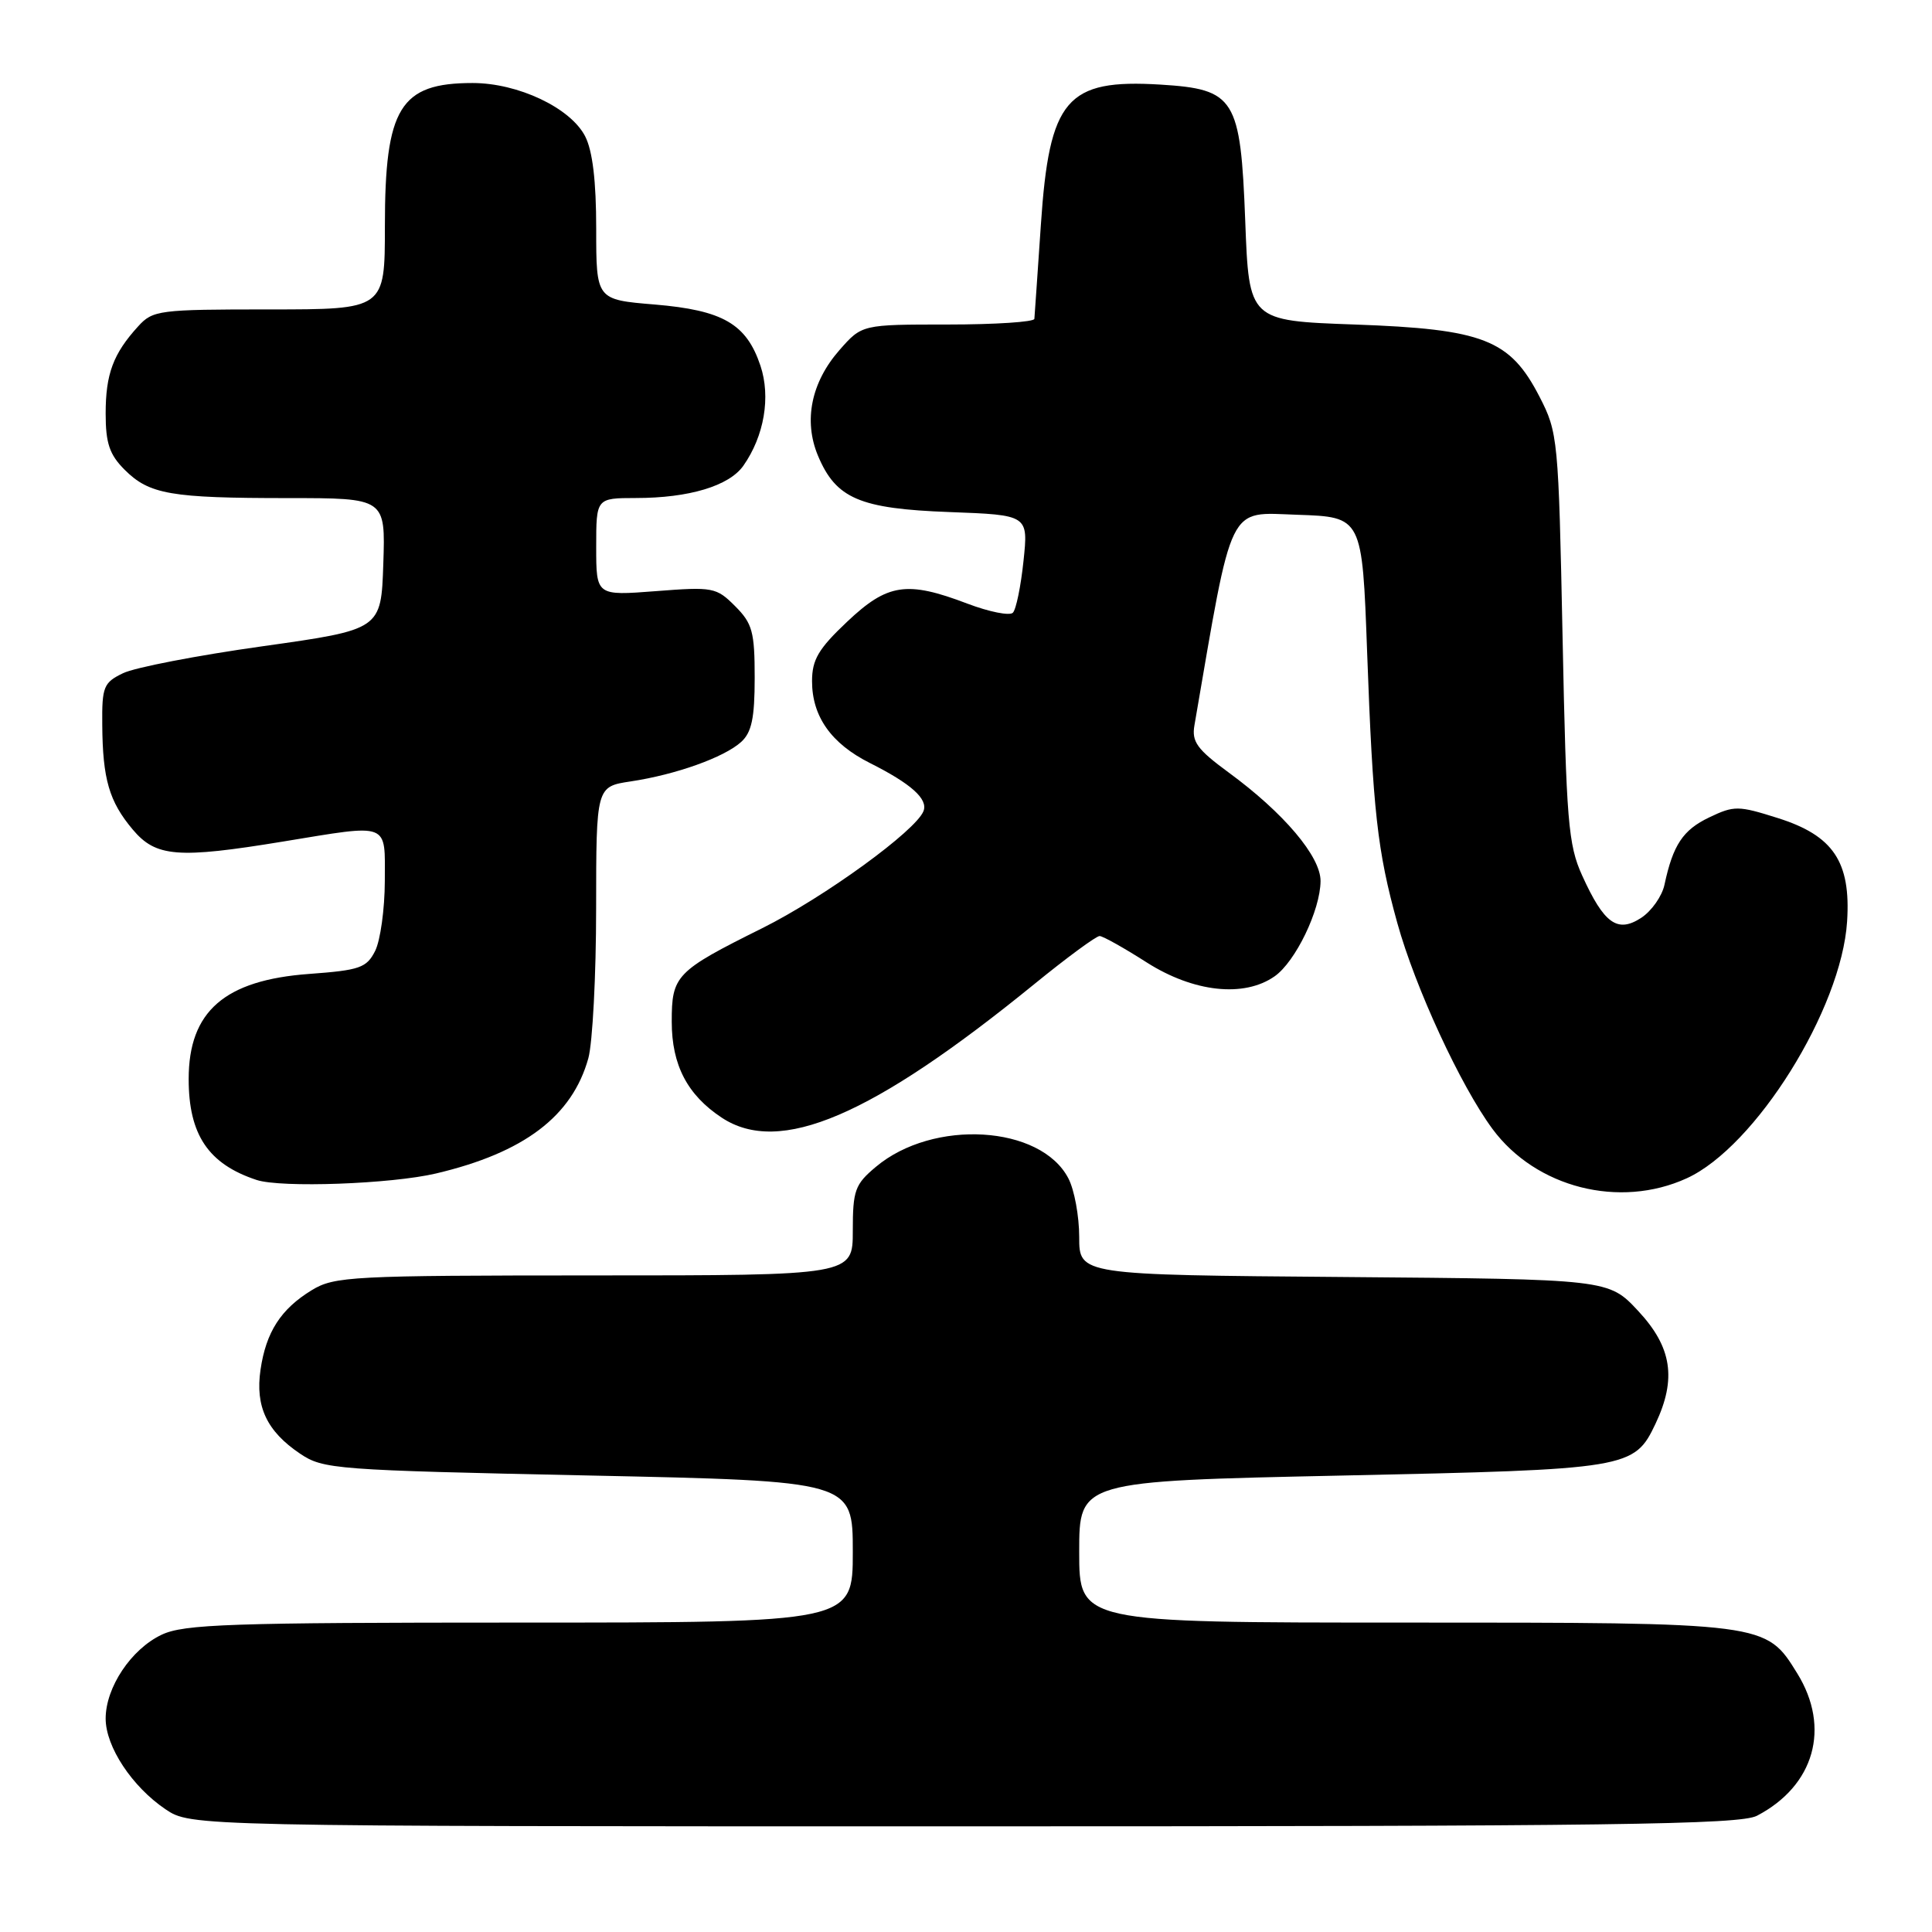 <?xml version="1.0" encoding="UTF-8" standalone="no"?>
<!DOCTYPE svg PUBLIC "-//W3C//DTD SVG 1.1//EN" "http://www.w3.org/Graphics/SVG/1.1/DTD/svg11.dtd" >
<svg xmlns="http://www.w3.org/2000/svg" xmlns:xlink="http://www.w3.org/1999/xlink" version="1.1" viewBox="0 0 256 256">
 <g >
 <path fill="currentColor"
d=" M 232.80 240.60 C 240.42 236.63 242.60 228.94 238.15 221.74 C 233.97 214.98 234.14 215.00 186.10 215.00 C 143.00 215.00 143.00 215.00 143.00 205.63 C 143.00 196.26 143.00 196.26 177.75 195.52 C 215.89 194.71 216.54 194.60 219.37 188.64 C 222.18 182.70 221.54 178.50 217.07 173.71 C 213.15 169.50 213.15 169.50 178.07 169.21 C 143.00 168.93 143.00 168.93 143.00 163.91 C 143.00 161.16 142.36 157.66 141.57 156.15 C 137.92 149.09 123.64 148.23 116.05 154.62 C 113.28 156.94 113.00 157.73 113.00 163.09 C 113.00 169.00 113.00 169.00 78.75 169.00 C 46.57 169.01 44.31 169.12 41.30 170.96 C 37.21 173.46 35.25 176.50 34.52 181.50 C 33.81 186.36 35.35 189.65 39.75 192.61 C 42.83 194.69 44.35 194.80 77.98 195.51 C 113.00 196.25 113.00 196.25 113.00 205.63 C 113.00 215.00 113.00 215.00 68.90 215.00 C 30.47 215.00 24.37 215.21 21.42 216.61 C 17.38 218.52 14.00 223.59 14.00 227.72 C 14.00 231.45 17.50 236.74 21.92 239.73 C 25.30 242.00 25.30 242.00 127.70 242.00 C 213.70 242.00 230.53 241.77 232.80 240.60 Z  M 223.50 156.13 C 232.61 151.97 244.01 133.71 244.75 122.10 C 245.26 114.19 242.92 110.71 235.55 108.39 C 230.33 106.74 229.78 106.73 226.48 108.31 C 223.00 109.97 221.68 111.95 220.55 117.24 C 220.23 118.74 218.85 120.71 217.48 121.61 C 214.32 123.68 212.54 122.40 209.64 116.00 C 207.80 111.95 207.54 108.82 207.05 84.47 C 206.51 58.09 206.44 57.32 203.99 52.56 C 200.08 44.98 196.59 43.61 179.50 43.00 C 165.50 42.50 165.50 42.50 165.00 29.27 C 164.38 13.00 163.65 11.82 153.77 11.21 C 141.31 10.45 139.04 13.10 137.92 29.80 C 137.48 36.23 137.10 41.84 137.06 42.25 C 137.03 42.66 131.87 43.00 125.60 43.00 C 114.21 43.00 114.21 43.00 111.24 46.38 C 107.49 50.65 106.45 55.74 108.38 60.37 C 110.76 66.06 113.89 67.41 125.81 67.85 C 136.26 68.24 136.26 68.24 135.62 74.32 C 135.27 77.67 134.64 80.76 134.21 81.19 C 133.78 81.62 131.08 81.08 128.20 79.99 C 120.16 76.93 117.61 77.31 112.24 82.39 C 108.45 85.97 107.60 87.41 107.60 90.26 C 107.60 94.93 110.14 98.53 115.26 101.10 C 120.73 103.85 122.99 105.87 122.37 107.47 C 121.37 110.07 109.23 118.89 101.00 122.99 C 89.54 128.69 89.00 129.25 89.01 135.40 C 89.01 141.13 91.09 145.10 95.64 148.10 C 103.30 153.15 115.50 147.94 137.05 130.40 C 141.37 126.88 145.27 124.01 145.71 124.03 C 146.14 124.04 148.95 125.61 151.95 127.53 C 158.16 131.48 164.83 132.21 168.89 129.37 C 171.66 127.43 174.95 120.61 174.98 116.75 C 175.00 113.50 170.12 107.72 162.79 102.35 C 158.61 99.28 157.89 98.28 158.27 96.10 C 163.41 66.23 162.59 67.90 171.91 68.21 C 180.50 68.50 180.50 68.50 181.15 86.38 C 181.92 107.54 182.50 112.73 185.15 122.30 C 187.52 130.85 193.54 143.88 197.76 149.59 C 203.52 157.38 214.60 160.20 223.50 156.13 Z  M 57.78 155.49 C 69.44 152.74 75.82 147.91 77.96 140.22 C 78.52 138.17 78.99 129.24 78.99 120.36 C 79.00 104.23 79.00 104.23 83.58 103.54 C 89.56 102.64 95.94 100.36 98.20 98.32 C 99.60 97.05 100.00 95.16 100.00 89.80 C 100.00 83.72 99.70 82.61 97.40 80.31 C 94.92 77.83 94.47 77.74 86.90 78.33 C 79.00 78.94 79.00 78.94 79.00 72.47 C 79.00 66.00 79.00 66.00 84.25 65.99 C 91.31 65.99 96.61 64.39 98.50 61.71 C 101.26 57.78 102.15 52.60 100.76 48.45 C 98.90 42.91 95.79 41.11 86.75 40.35 C 79.00 39.71 79.00 39.71 79.00 30.30 C 79.00 23.98 78.52 19.97 77.53 18.05 C 75.58 14.28 68.64 11.00 62.62 11.00 C 53.01 11.00 51.00 14.27 51.00 29.95 C 51.00 41.00 51.00 41.00 35.67 41.00 C 21.05 41.00 20.25 41.10 18.30 43.25 C 15.00 46.87 14.00 49.55 14.00 54.80 C 14.00 58.73 14.51 60.24 16.51 62.24 C 19.78 65.51 22.61 66.00 38.16 66.00 C 51.08 66.00 51.08 66.00 50.79 74.71 C 50.50 83.42 50.50 83.42 34.81 85.63 C 26.17 86.84 17.85 88.45 16.31 89.20 C 13.73 90.44 13.50 91.00 13.55 96.03 C 13.60 103.25 14.47 106.21 17.59 109.92 C 20.66 113.57 23.55 113.80 37.50 111.51 C 51.79 109.17 51.00 108.86 50.99 116.75 C 50.98 120.46 50.40 124.62 49.71 126.00 C 48.58 128.24 47.68 128.56 40.97 129.05 C 29.76 129.87 25.00 134.01 25.00 142.98 C 25.00 150.36 27.61 154.24 34.00 156.35 C 37.25 157.42 51.84 156.89 57.78 155.49 Z "/>
</g>
</svg>